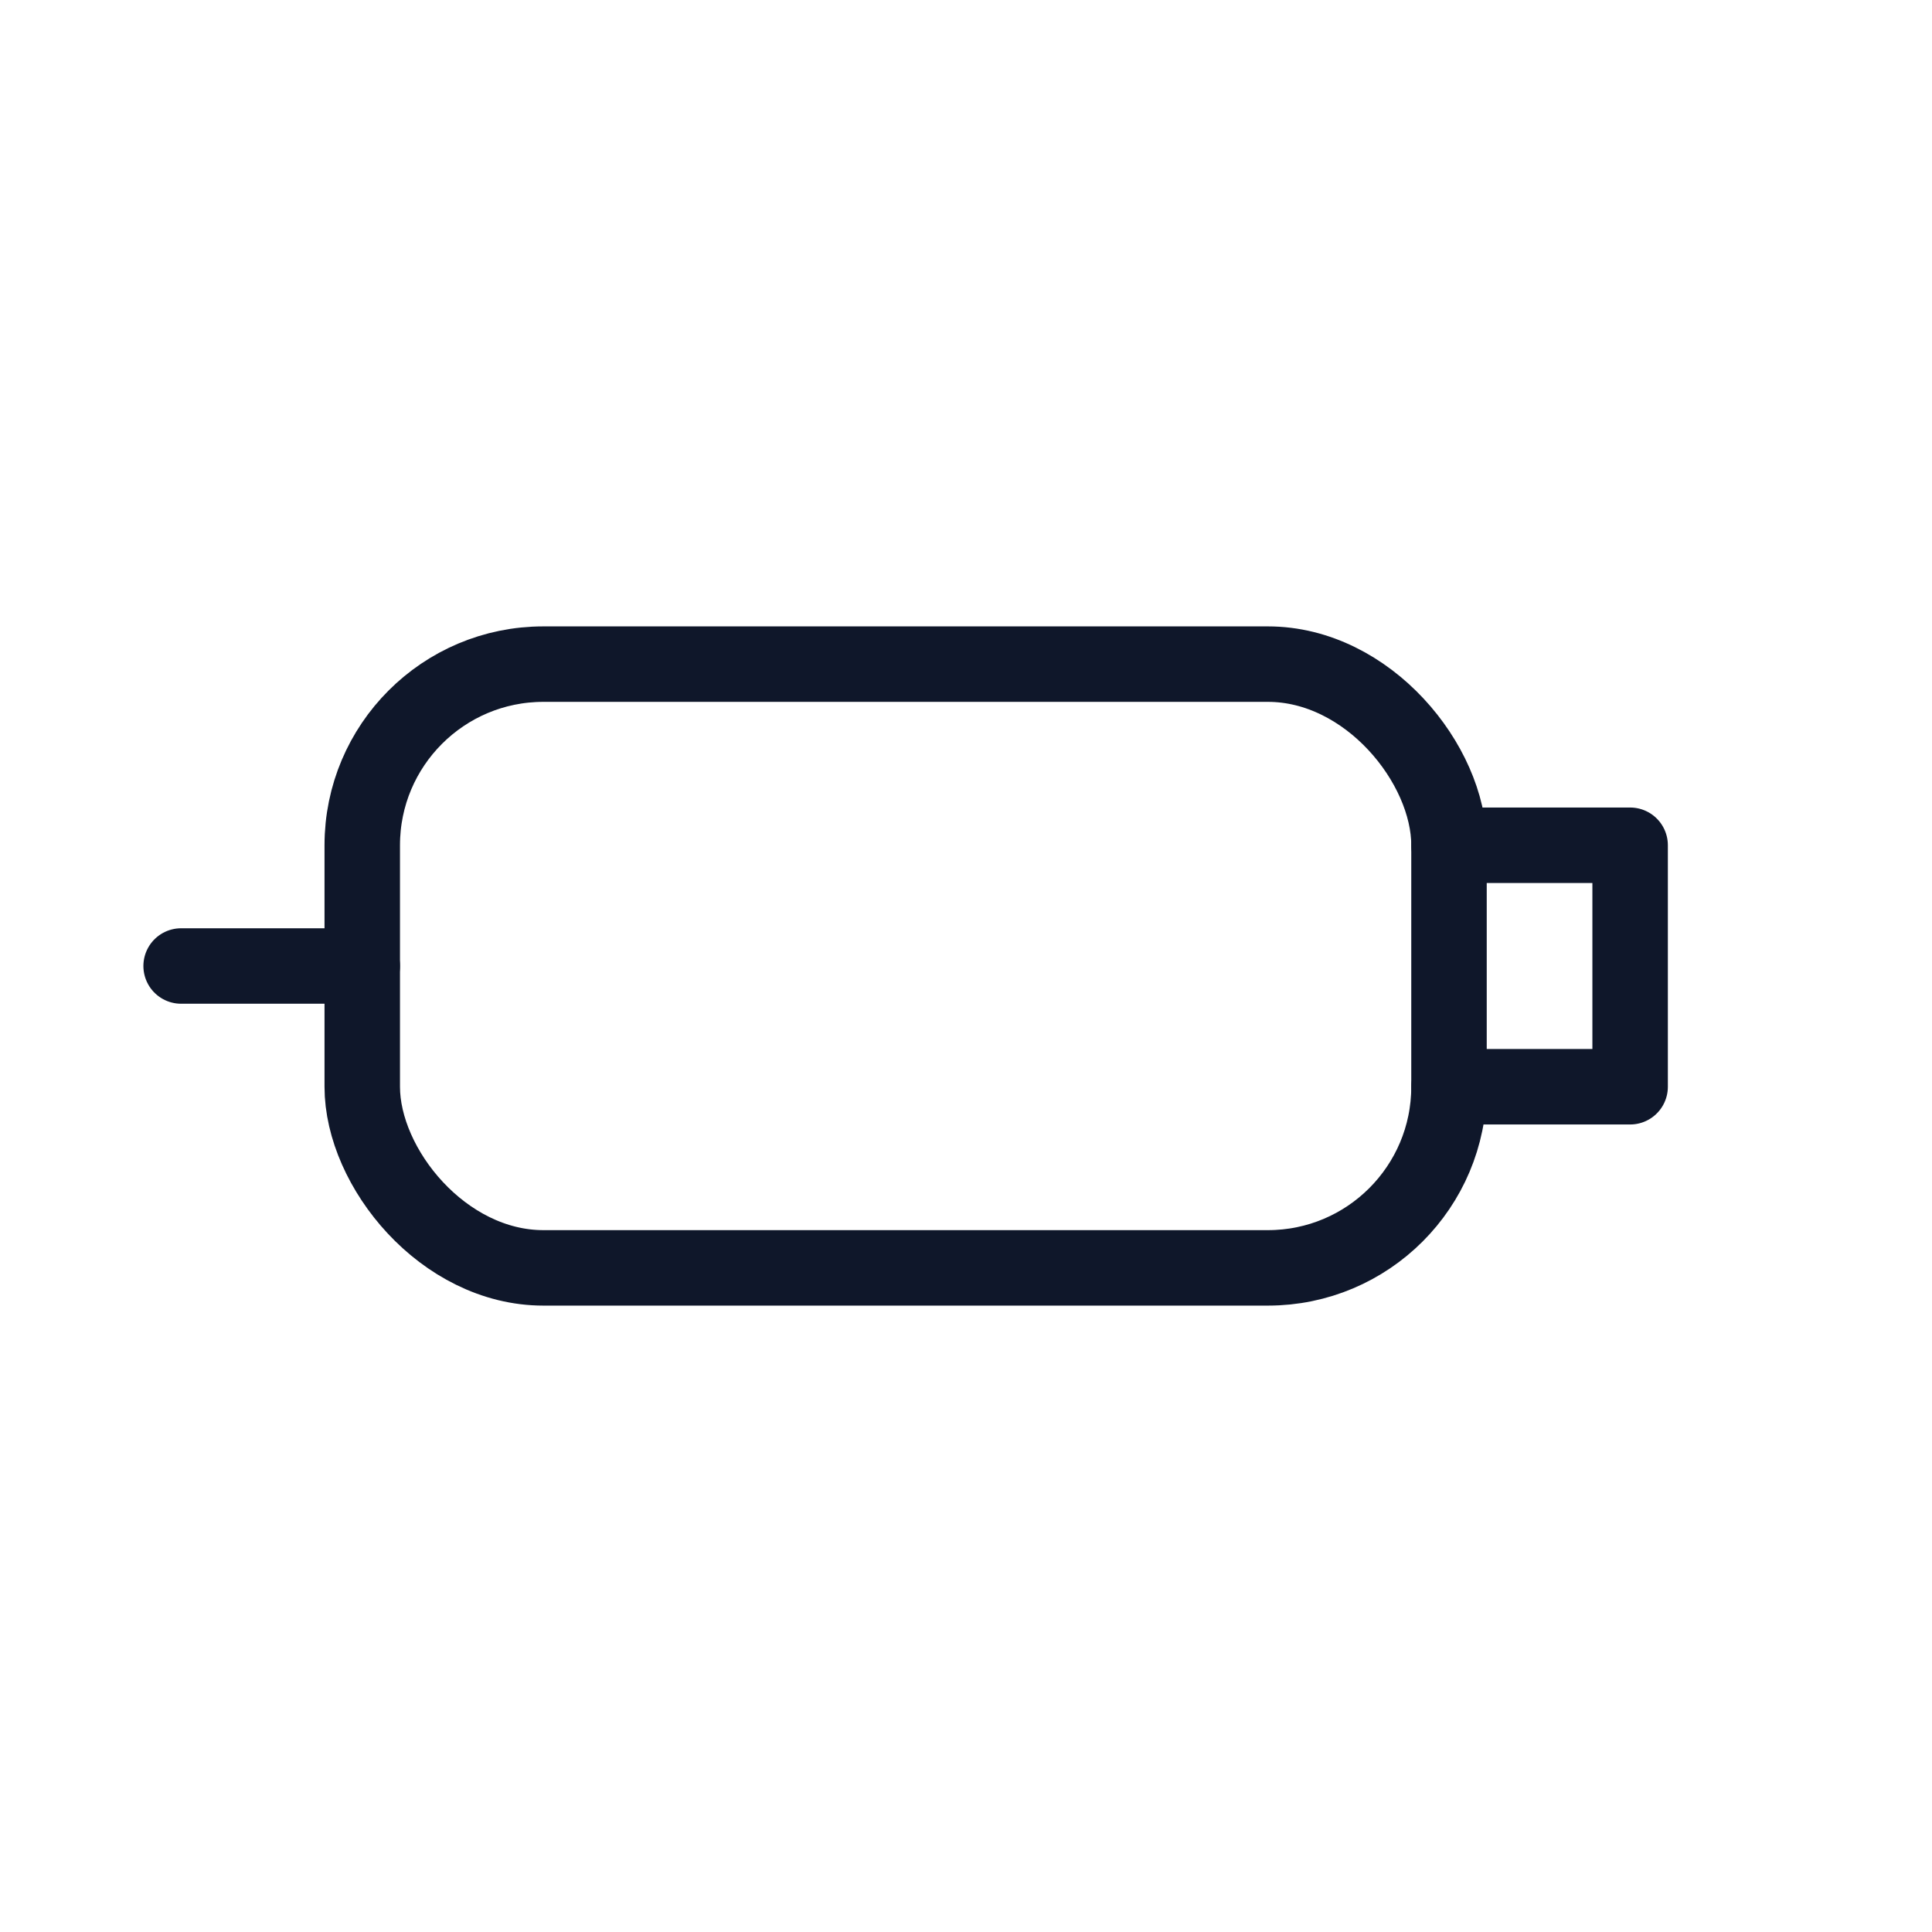 <svg xmlns="http://www.w3.org/2000/svg" viewBox="0 0 64 64" fill="none">
  <g stroke="#0F172A" stroke-width="2.5" stroke-linecap="round" stroke-linejoin="round">
<rect x="12" y="22" width="36" height="20" rx="6"/><path d="M48 28h6v8h-6"/><path d="M12 32H6"/>
  </g>
  </svg>
